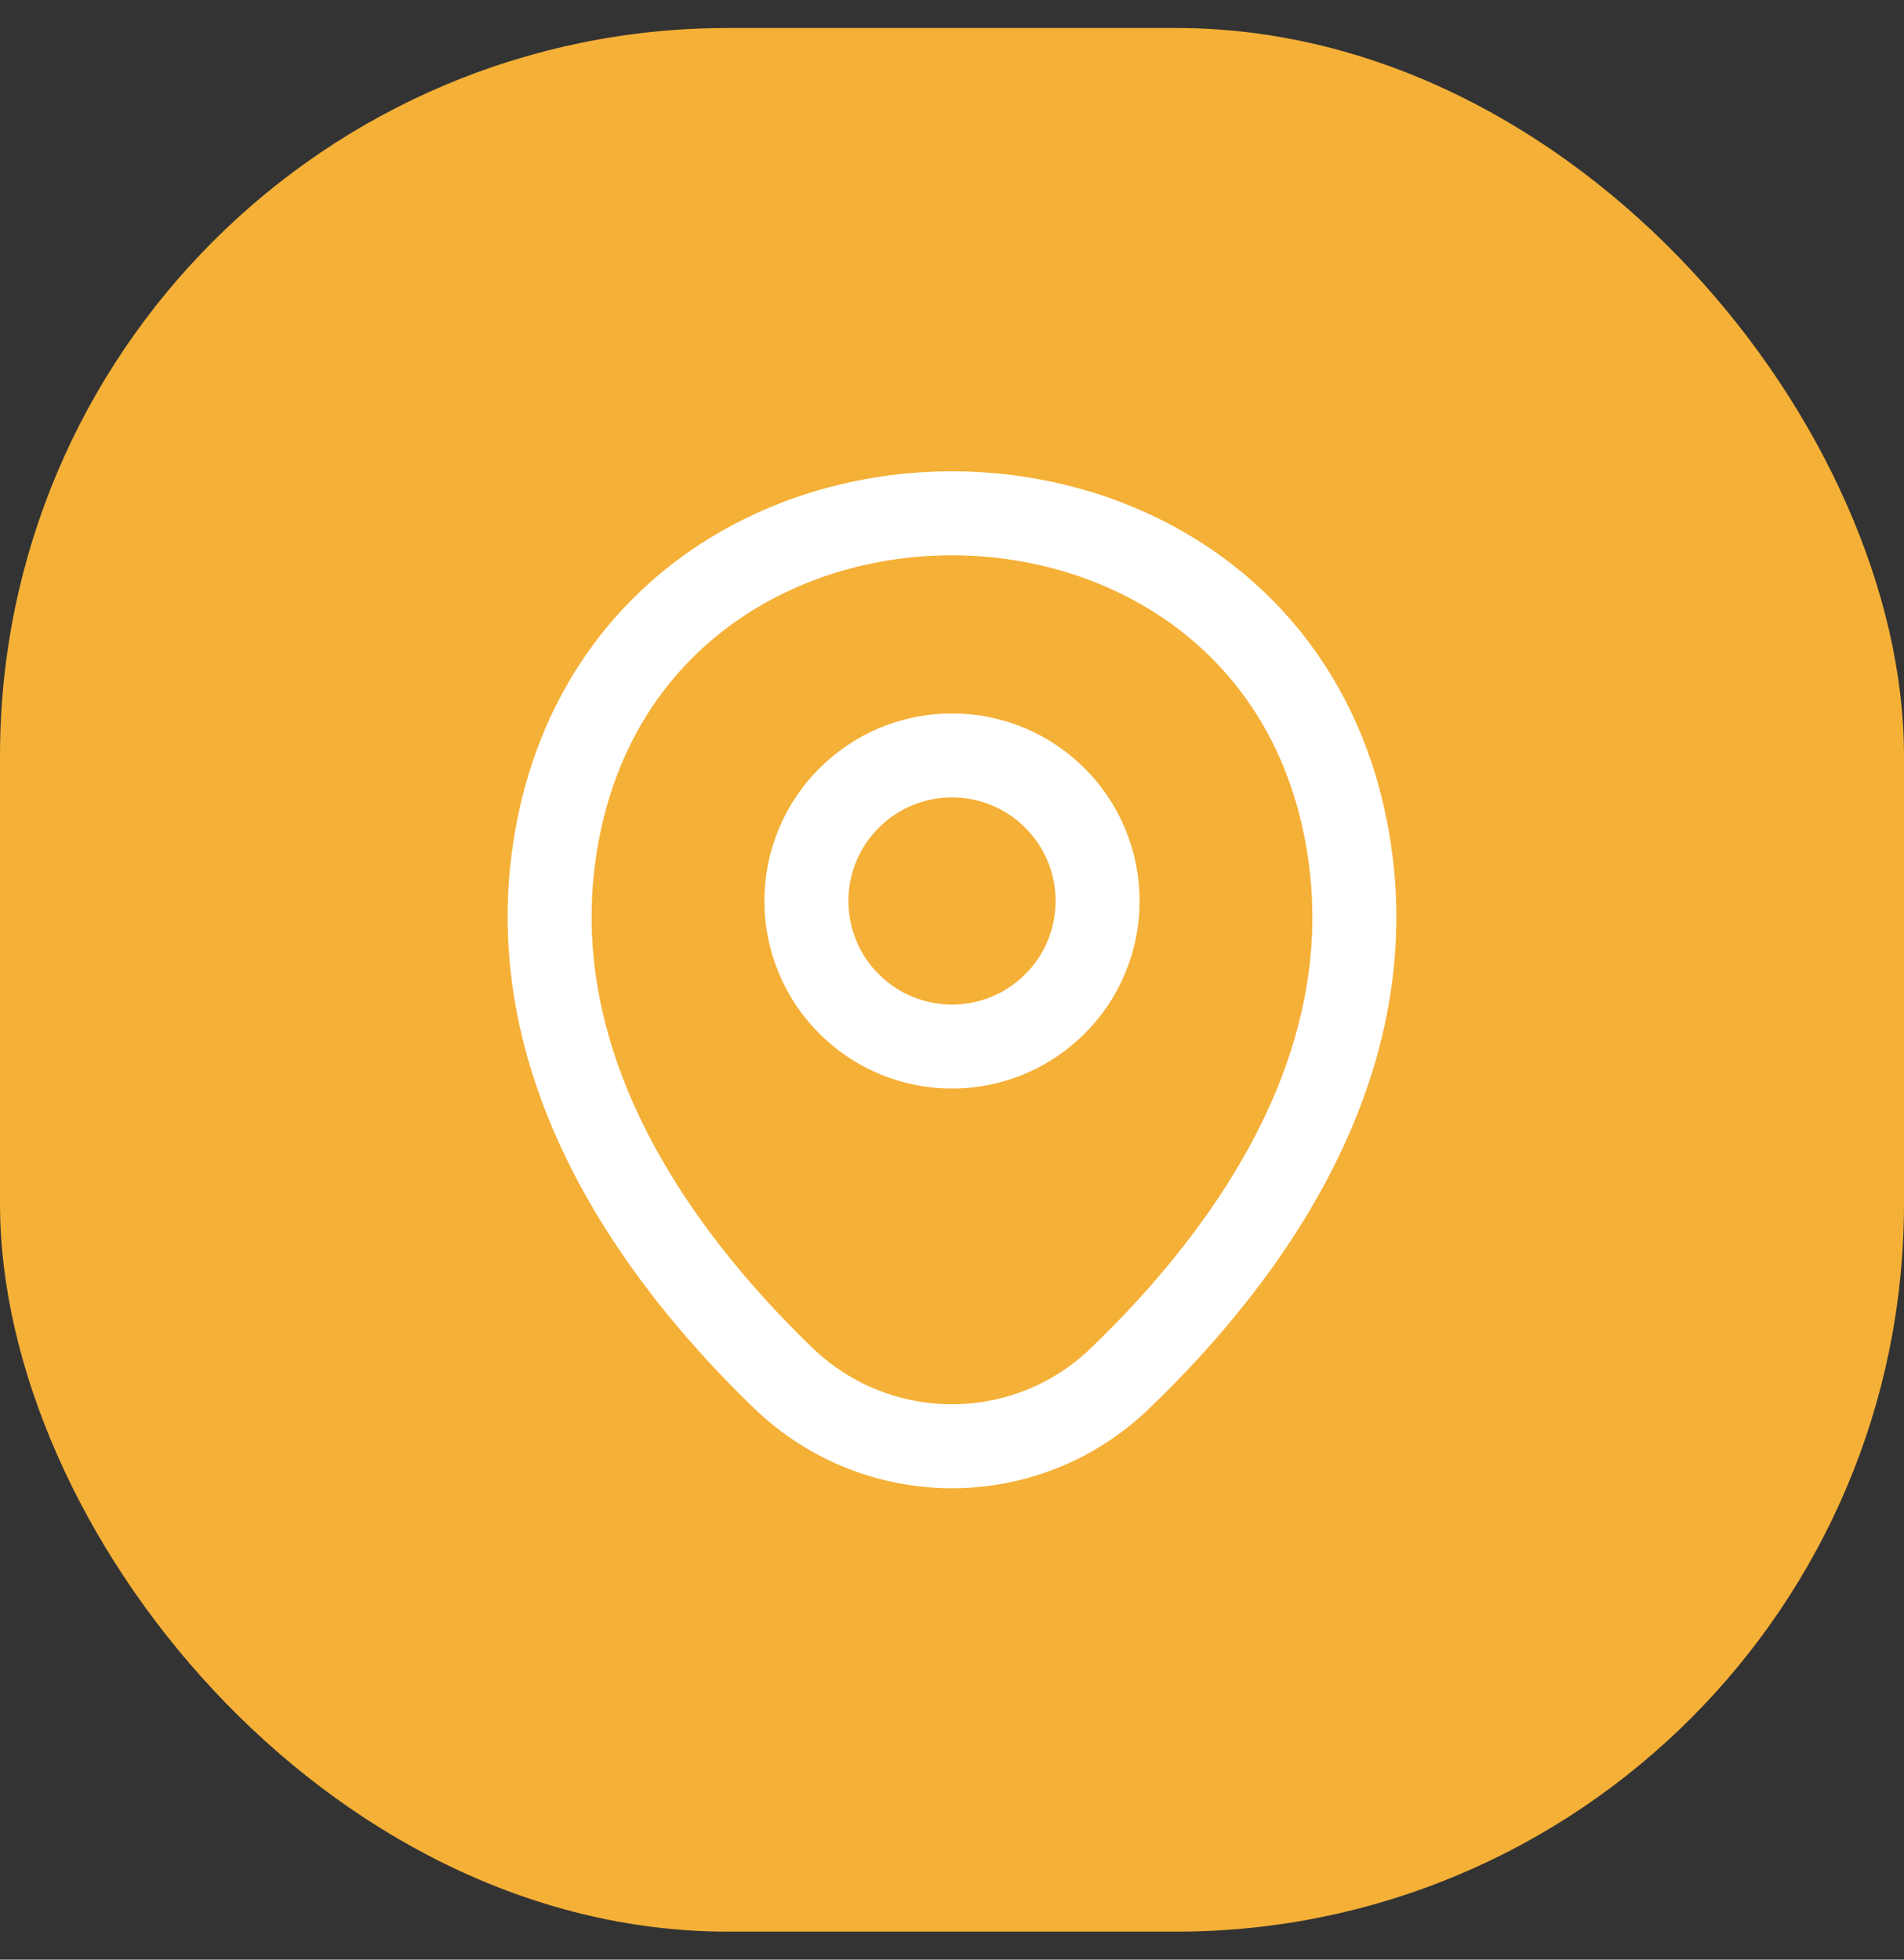 <svg width="34" height="35" viewBox="0 0 34 35" fill="none" xmlns="http://www.w3.org/2000/svg">
<rect x="0" y="0" width="34" height="35" fill="#333333" stroke="none"/>
<rect y="0.5" width="34" height="34" rx="13" fill="#F5B037"/>
<path d="M17 18.692C18.436 18.692 19.6 17.528 19.6 16.092C19.6 14.656 18.436 13.492 17 13.492C15.565 13.492 14.4 14.656 14.4 16.092C14.4 17.528 15.565 18.692 17 18.692Z" stroke="white" stroke-width="1.5"/>
<path d="M10.017 14.576C11.658 7.36 22.35 7.368 23.983 14.585C24.942 18.818 22.308 22.401 20 24.618C18.325 26.235 15.675 26.235 13.992 24.618C11.692 22.401 9.058 18.81 10.017 14.576Z" stroke="white" stroke-width="1.5"/>
</svg>
